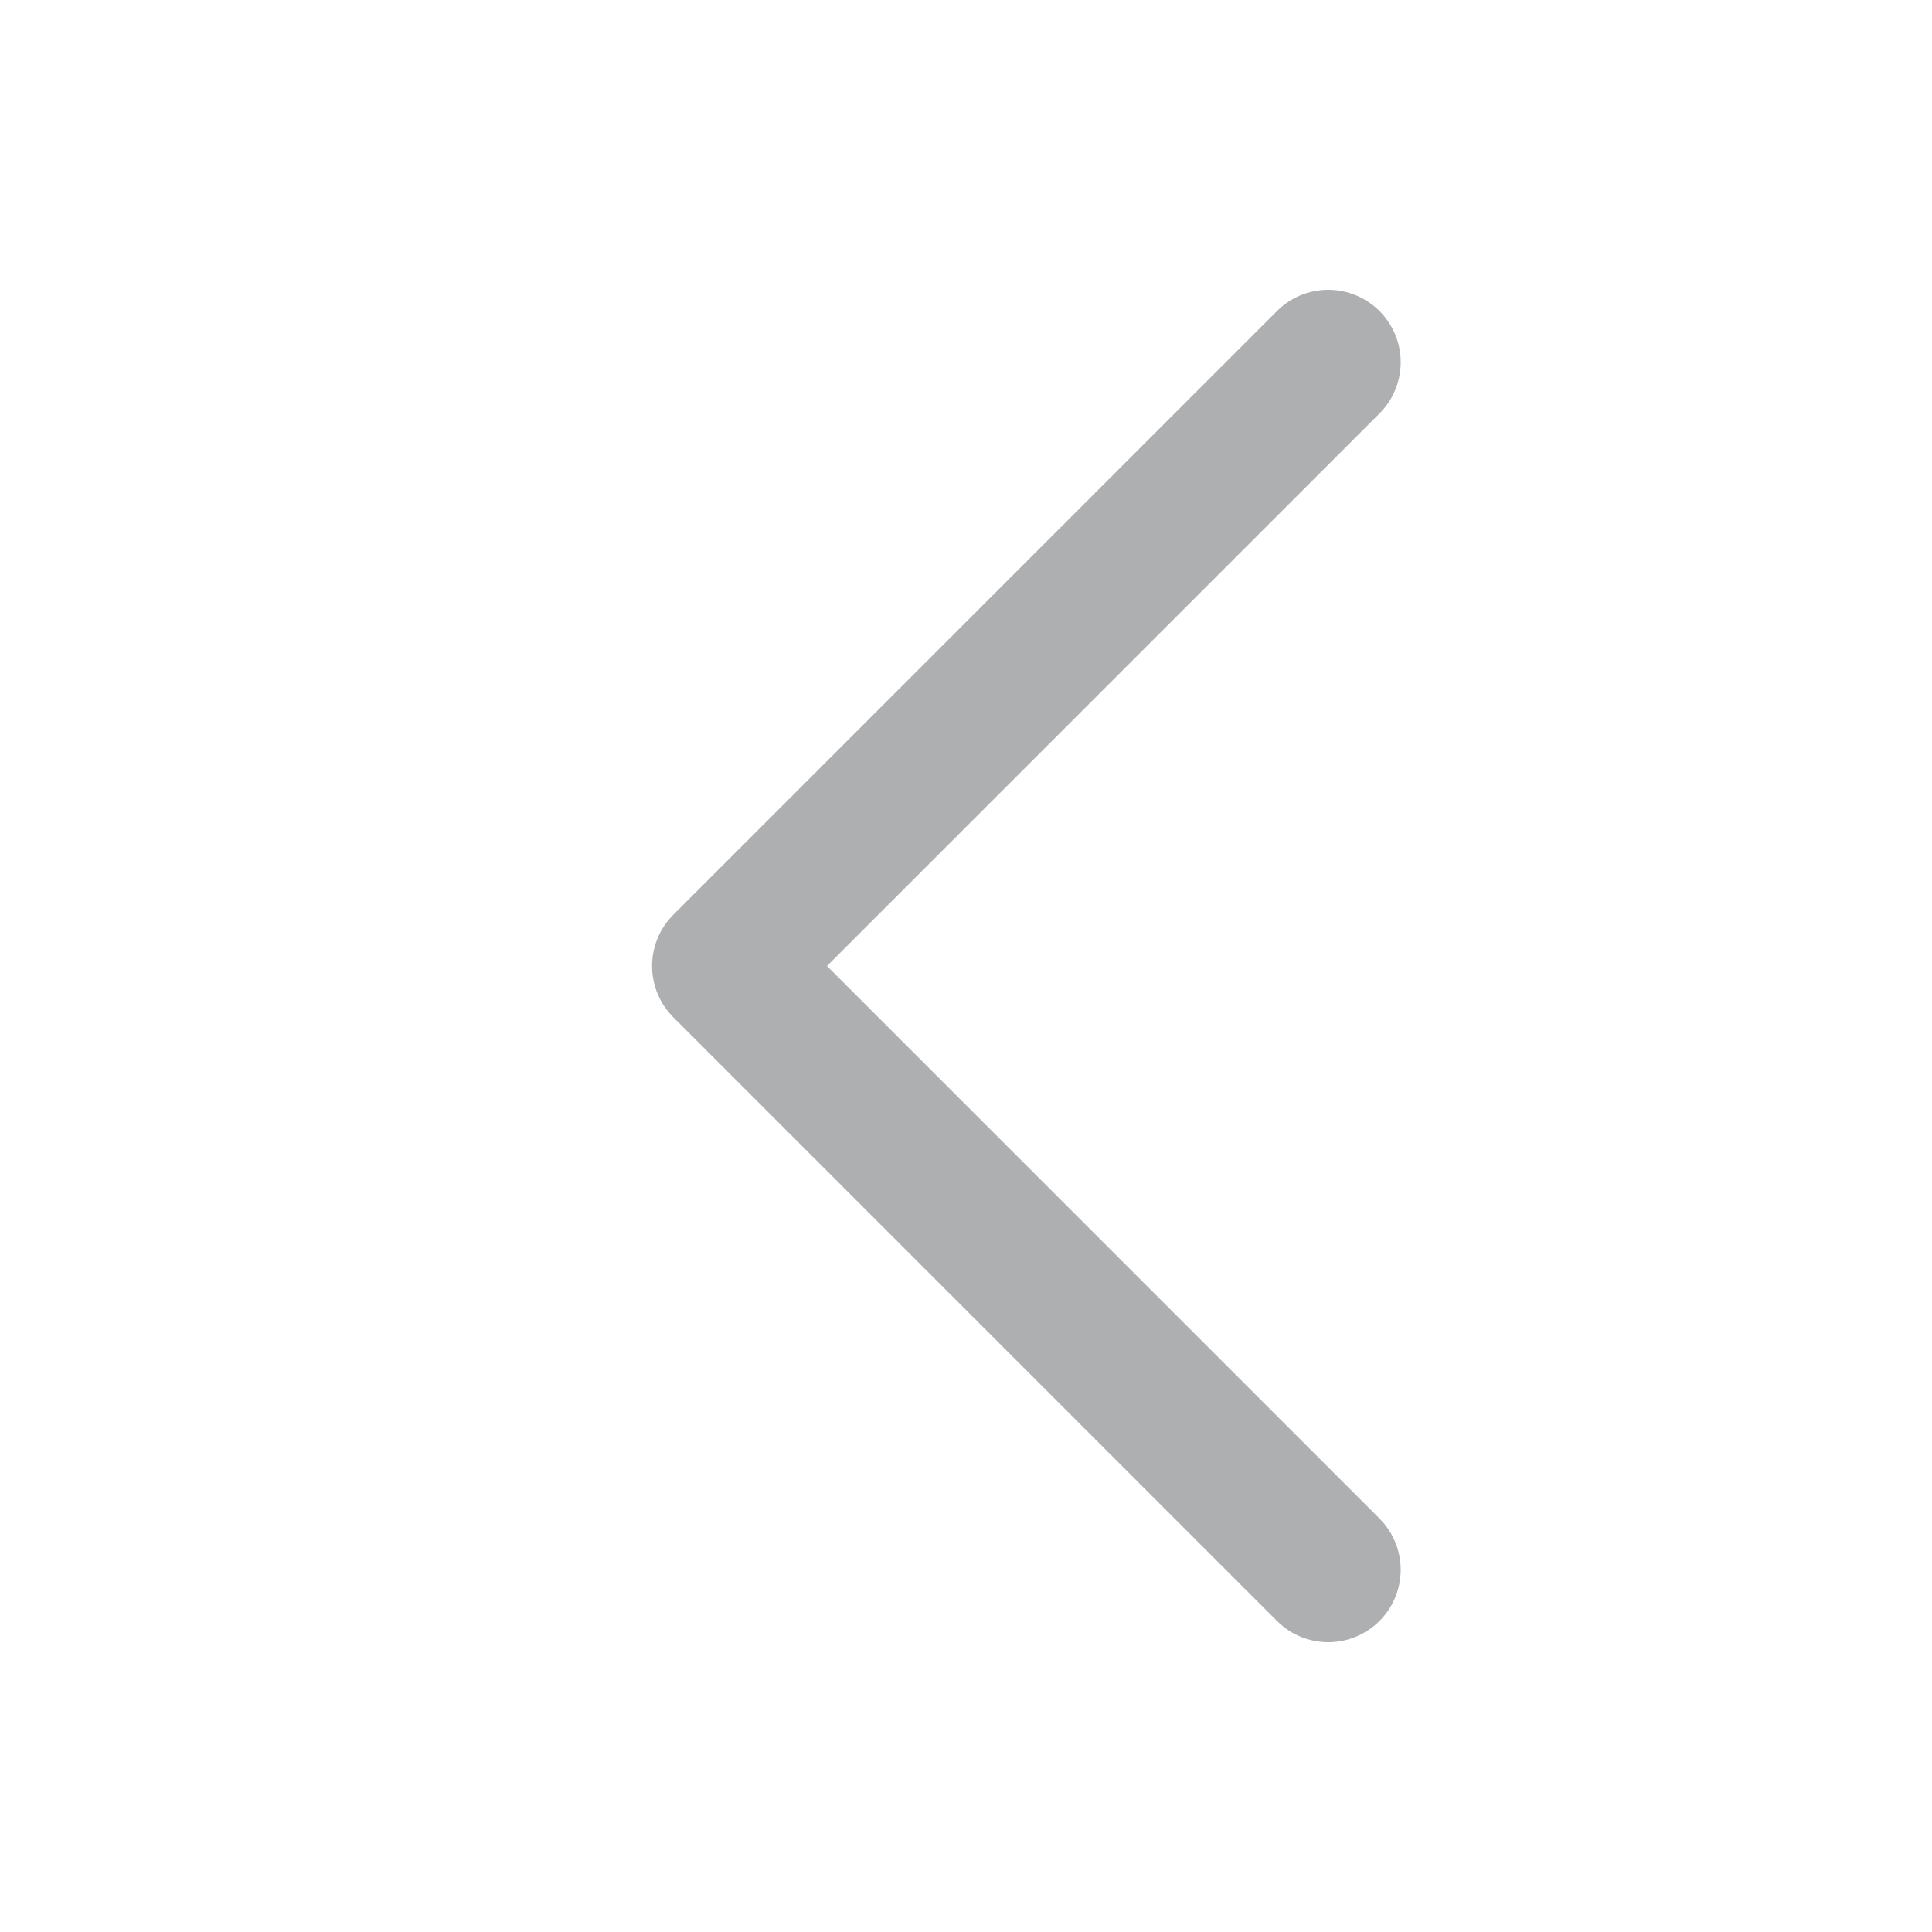 <svg width="16" height="16" viewBox="0 0 16 16" fill="none" xmlns="http://www.w3.org/2000/svg">
<path d="M11 3L6 8L11 13" stroke="#AEAFB1" stroke-width="1.2" stroke-linecap="round" stroke-linejoin="round"/>
</svg>
